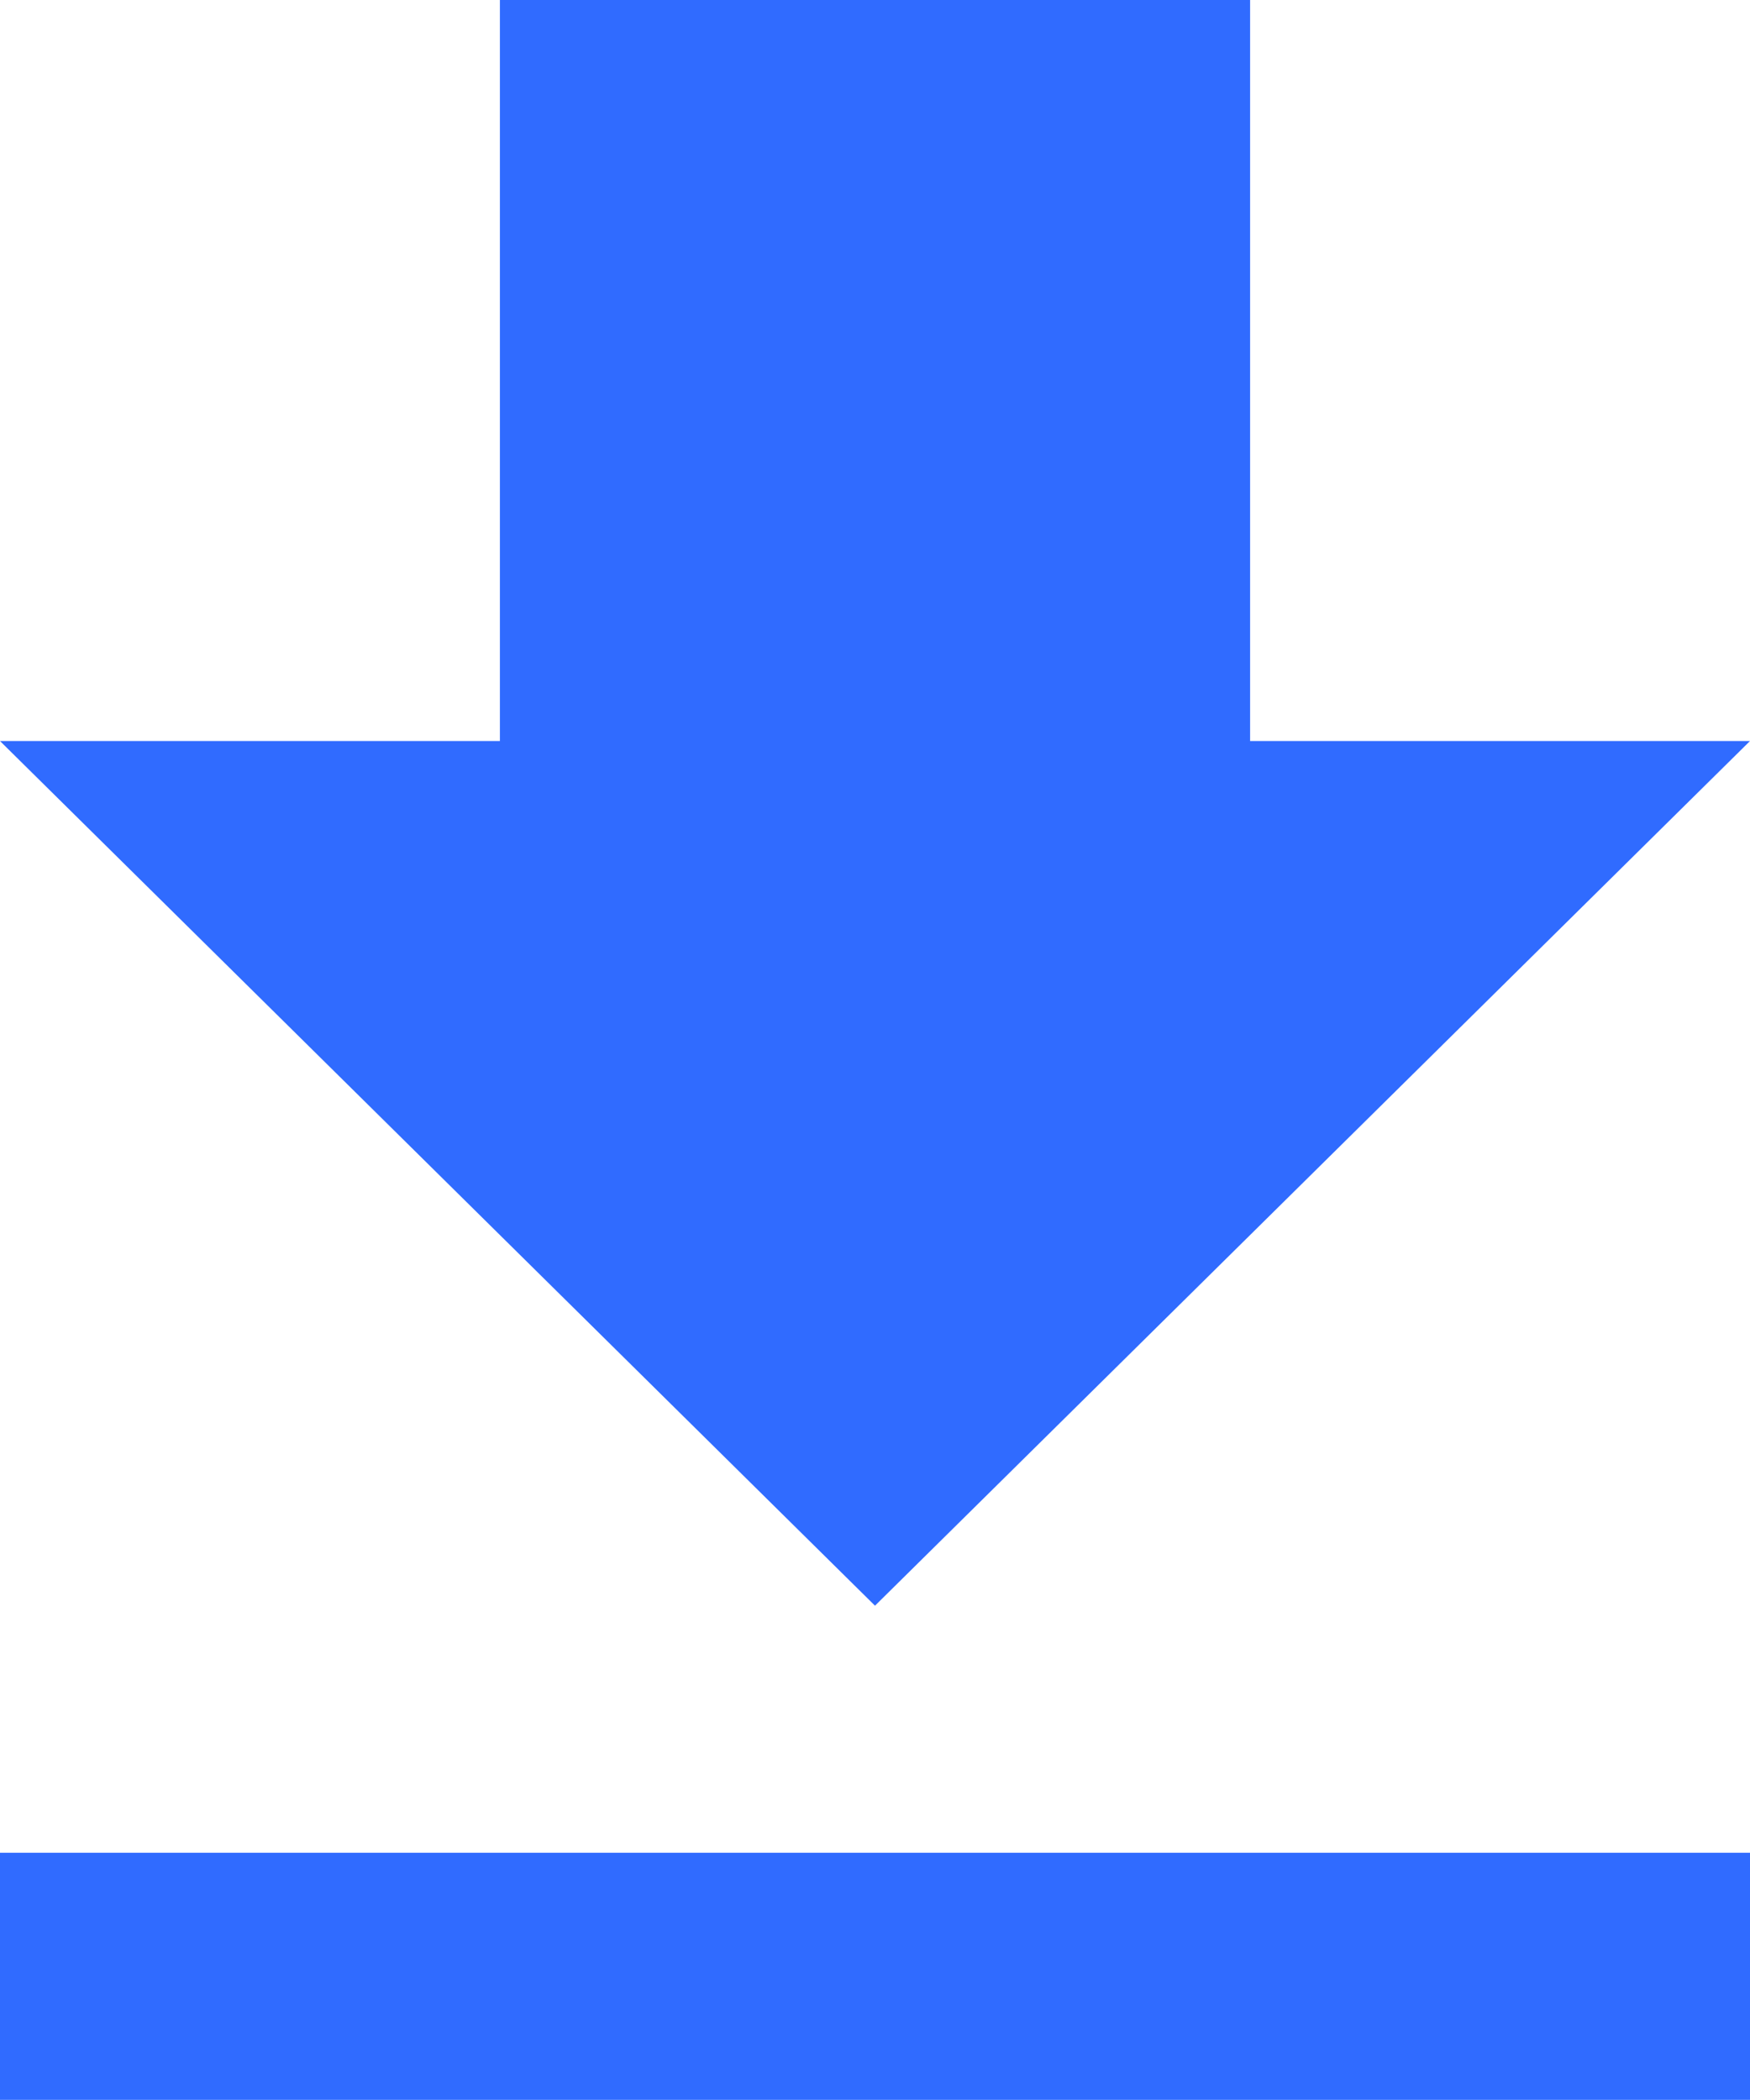 <svg xmlns="http://www.w3.org/2000/svg" width="9.144" height="10.972" viewBox="0 0 9.144 10.972">
  <path id="Icon_ionic-md-download" data-name="Icon ionic-md-download" d="M15.894,8.372H13.282V4.5H9.362V8.372H6.75l4.572,4.518ZM6.75,14.181v1.292h9.144V14.181Z" transform="translate(-6.75 -4.5)" fill="#306bff"/>
</svg>
